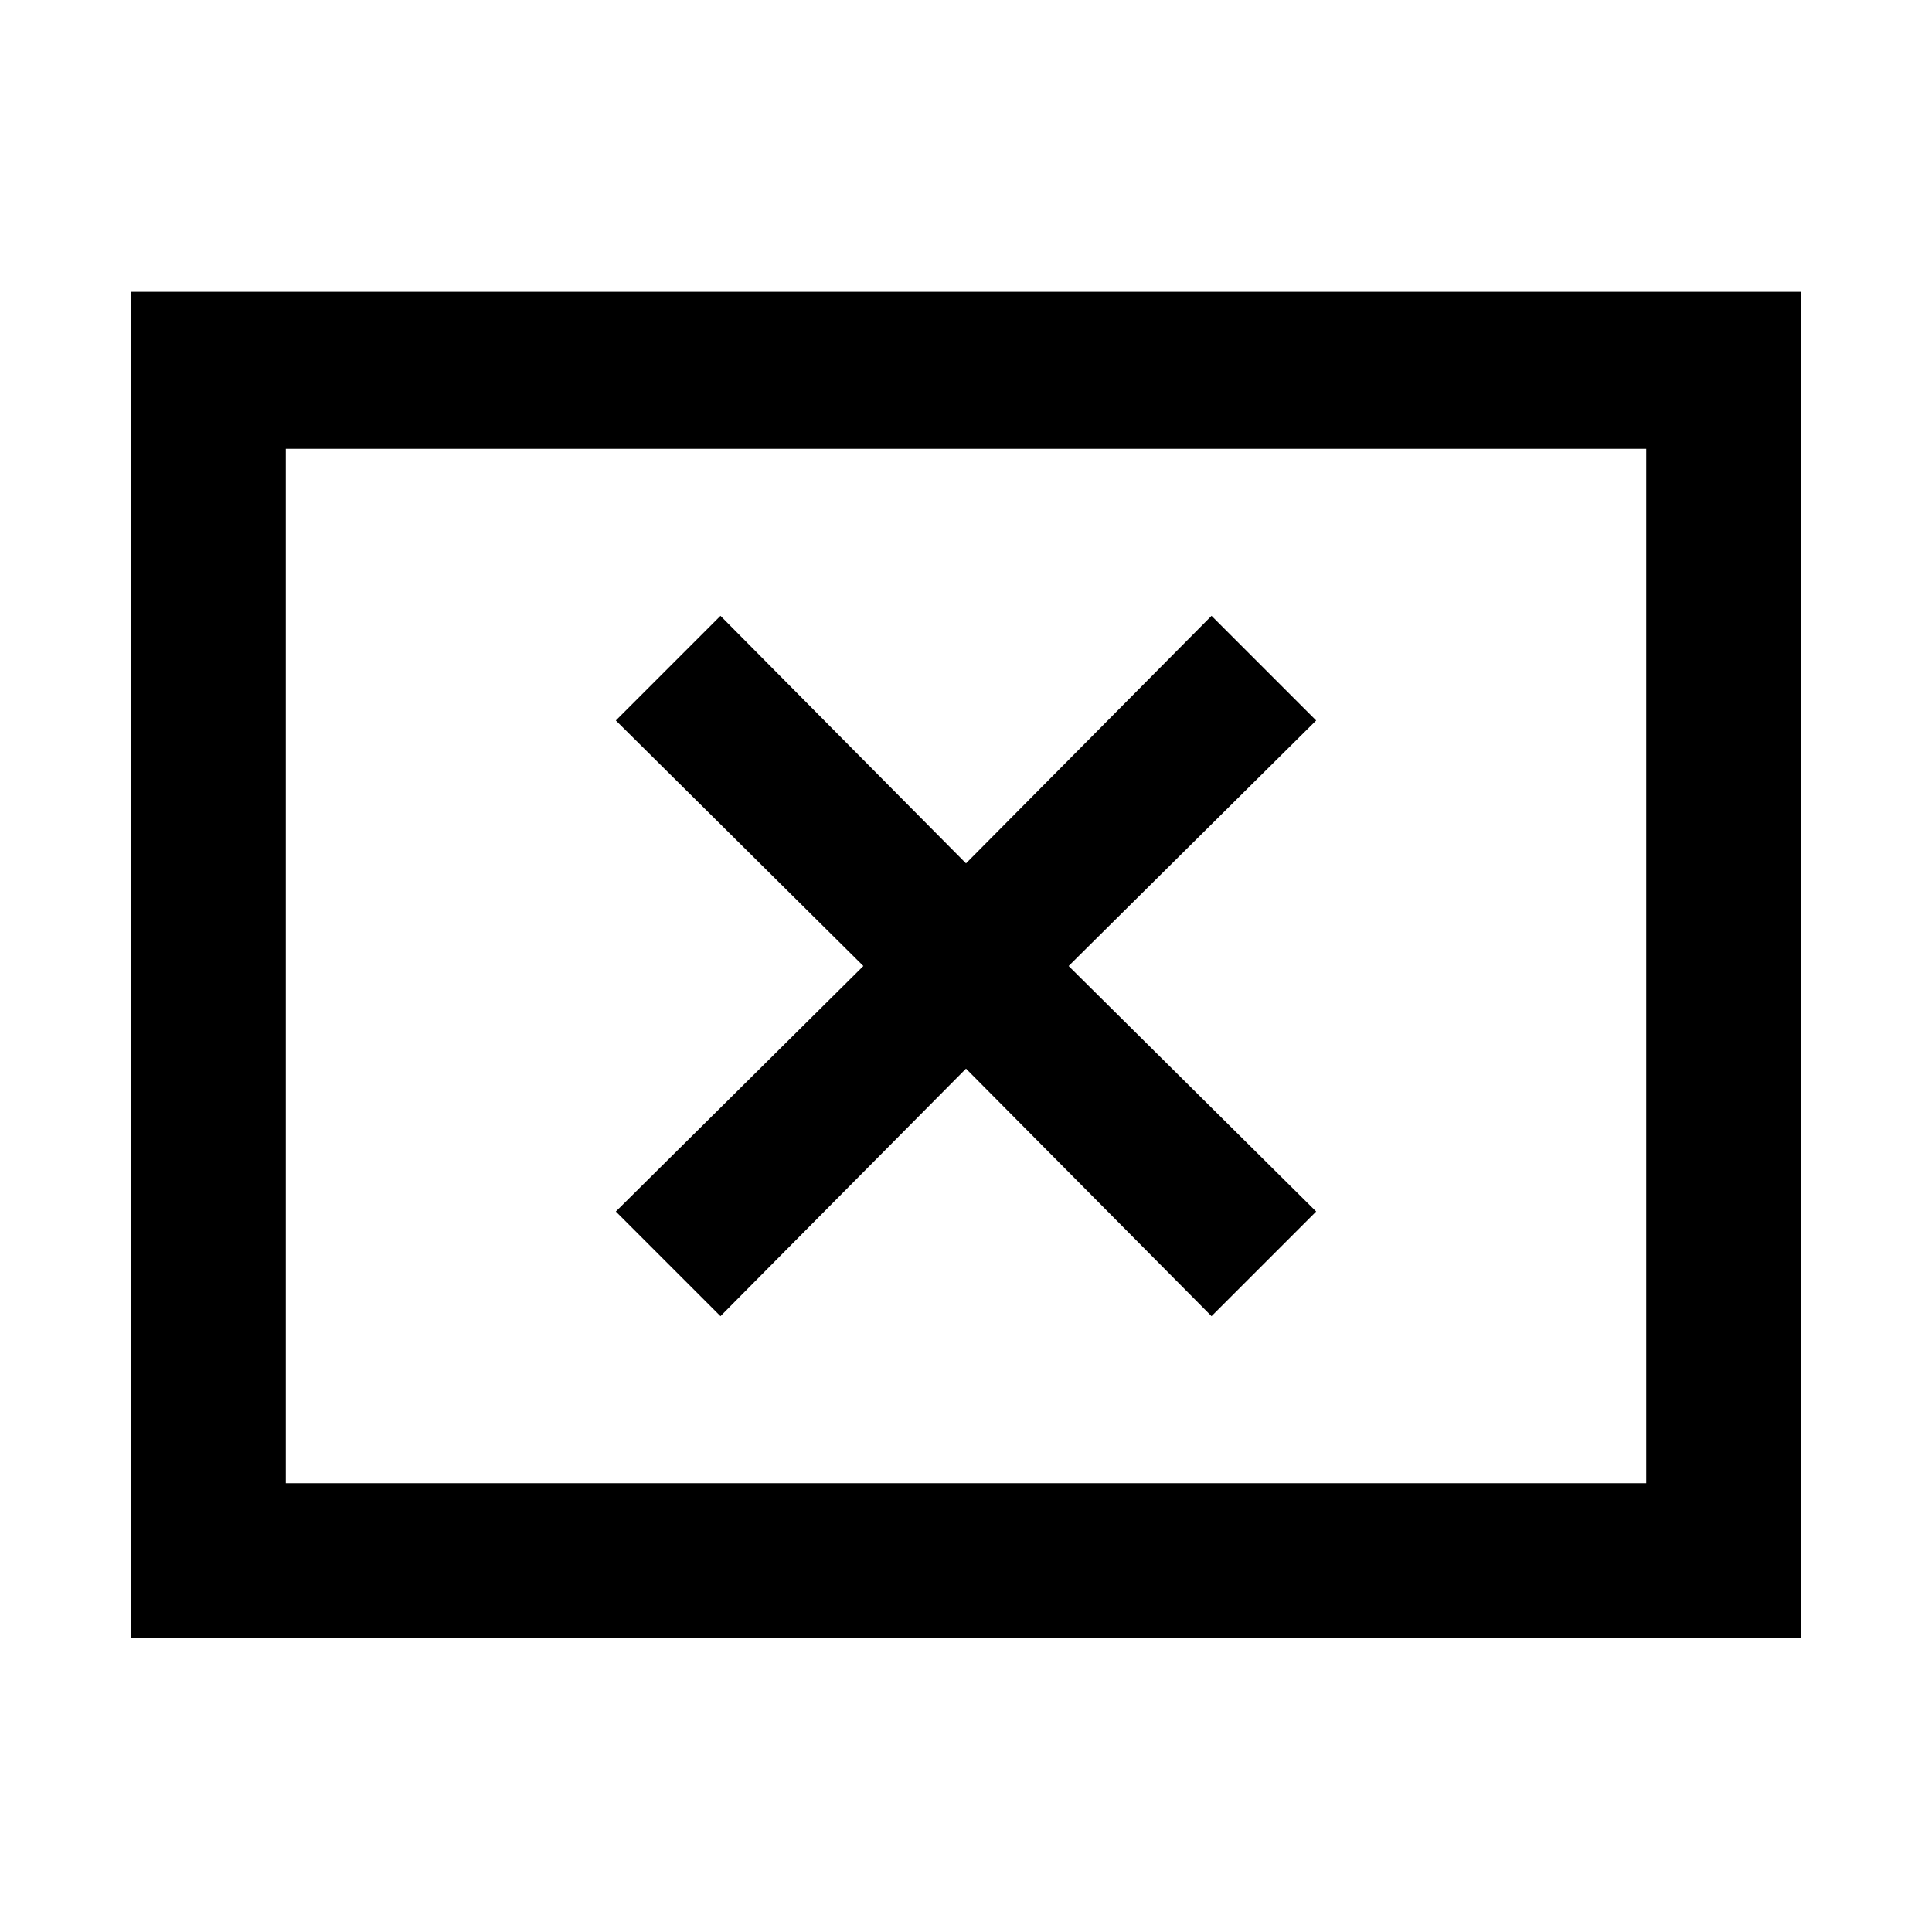<svg xmlns="http://www.w3.org/2000/svg" height="48" width="48"><path d="M17.9 32.7 24 26.55 30.1 32.7 32.7 30.1 26.55 24 32.7 17.9 30.1 15.3 24 21.45 17.9 15.3 15.3 17.9 21.45 24 15.3 30.1ZM3.25 40.7V7.25H44.75V40.7ZM7.1 36.85H40.9V11.15H7.1ZM7.1 36.85V11.15V36.85Z"/></svg>